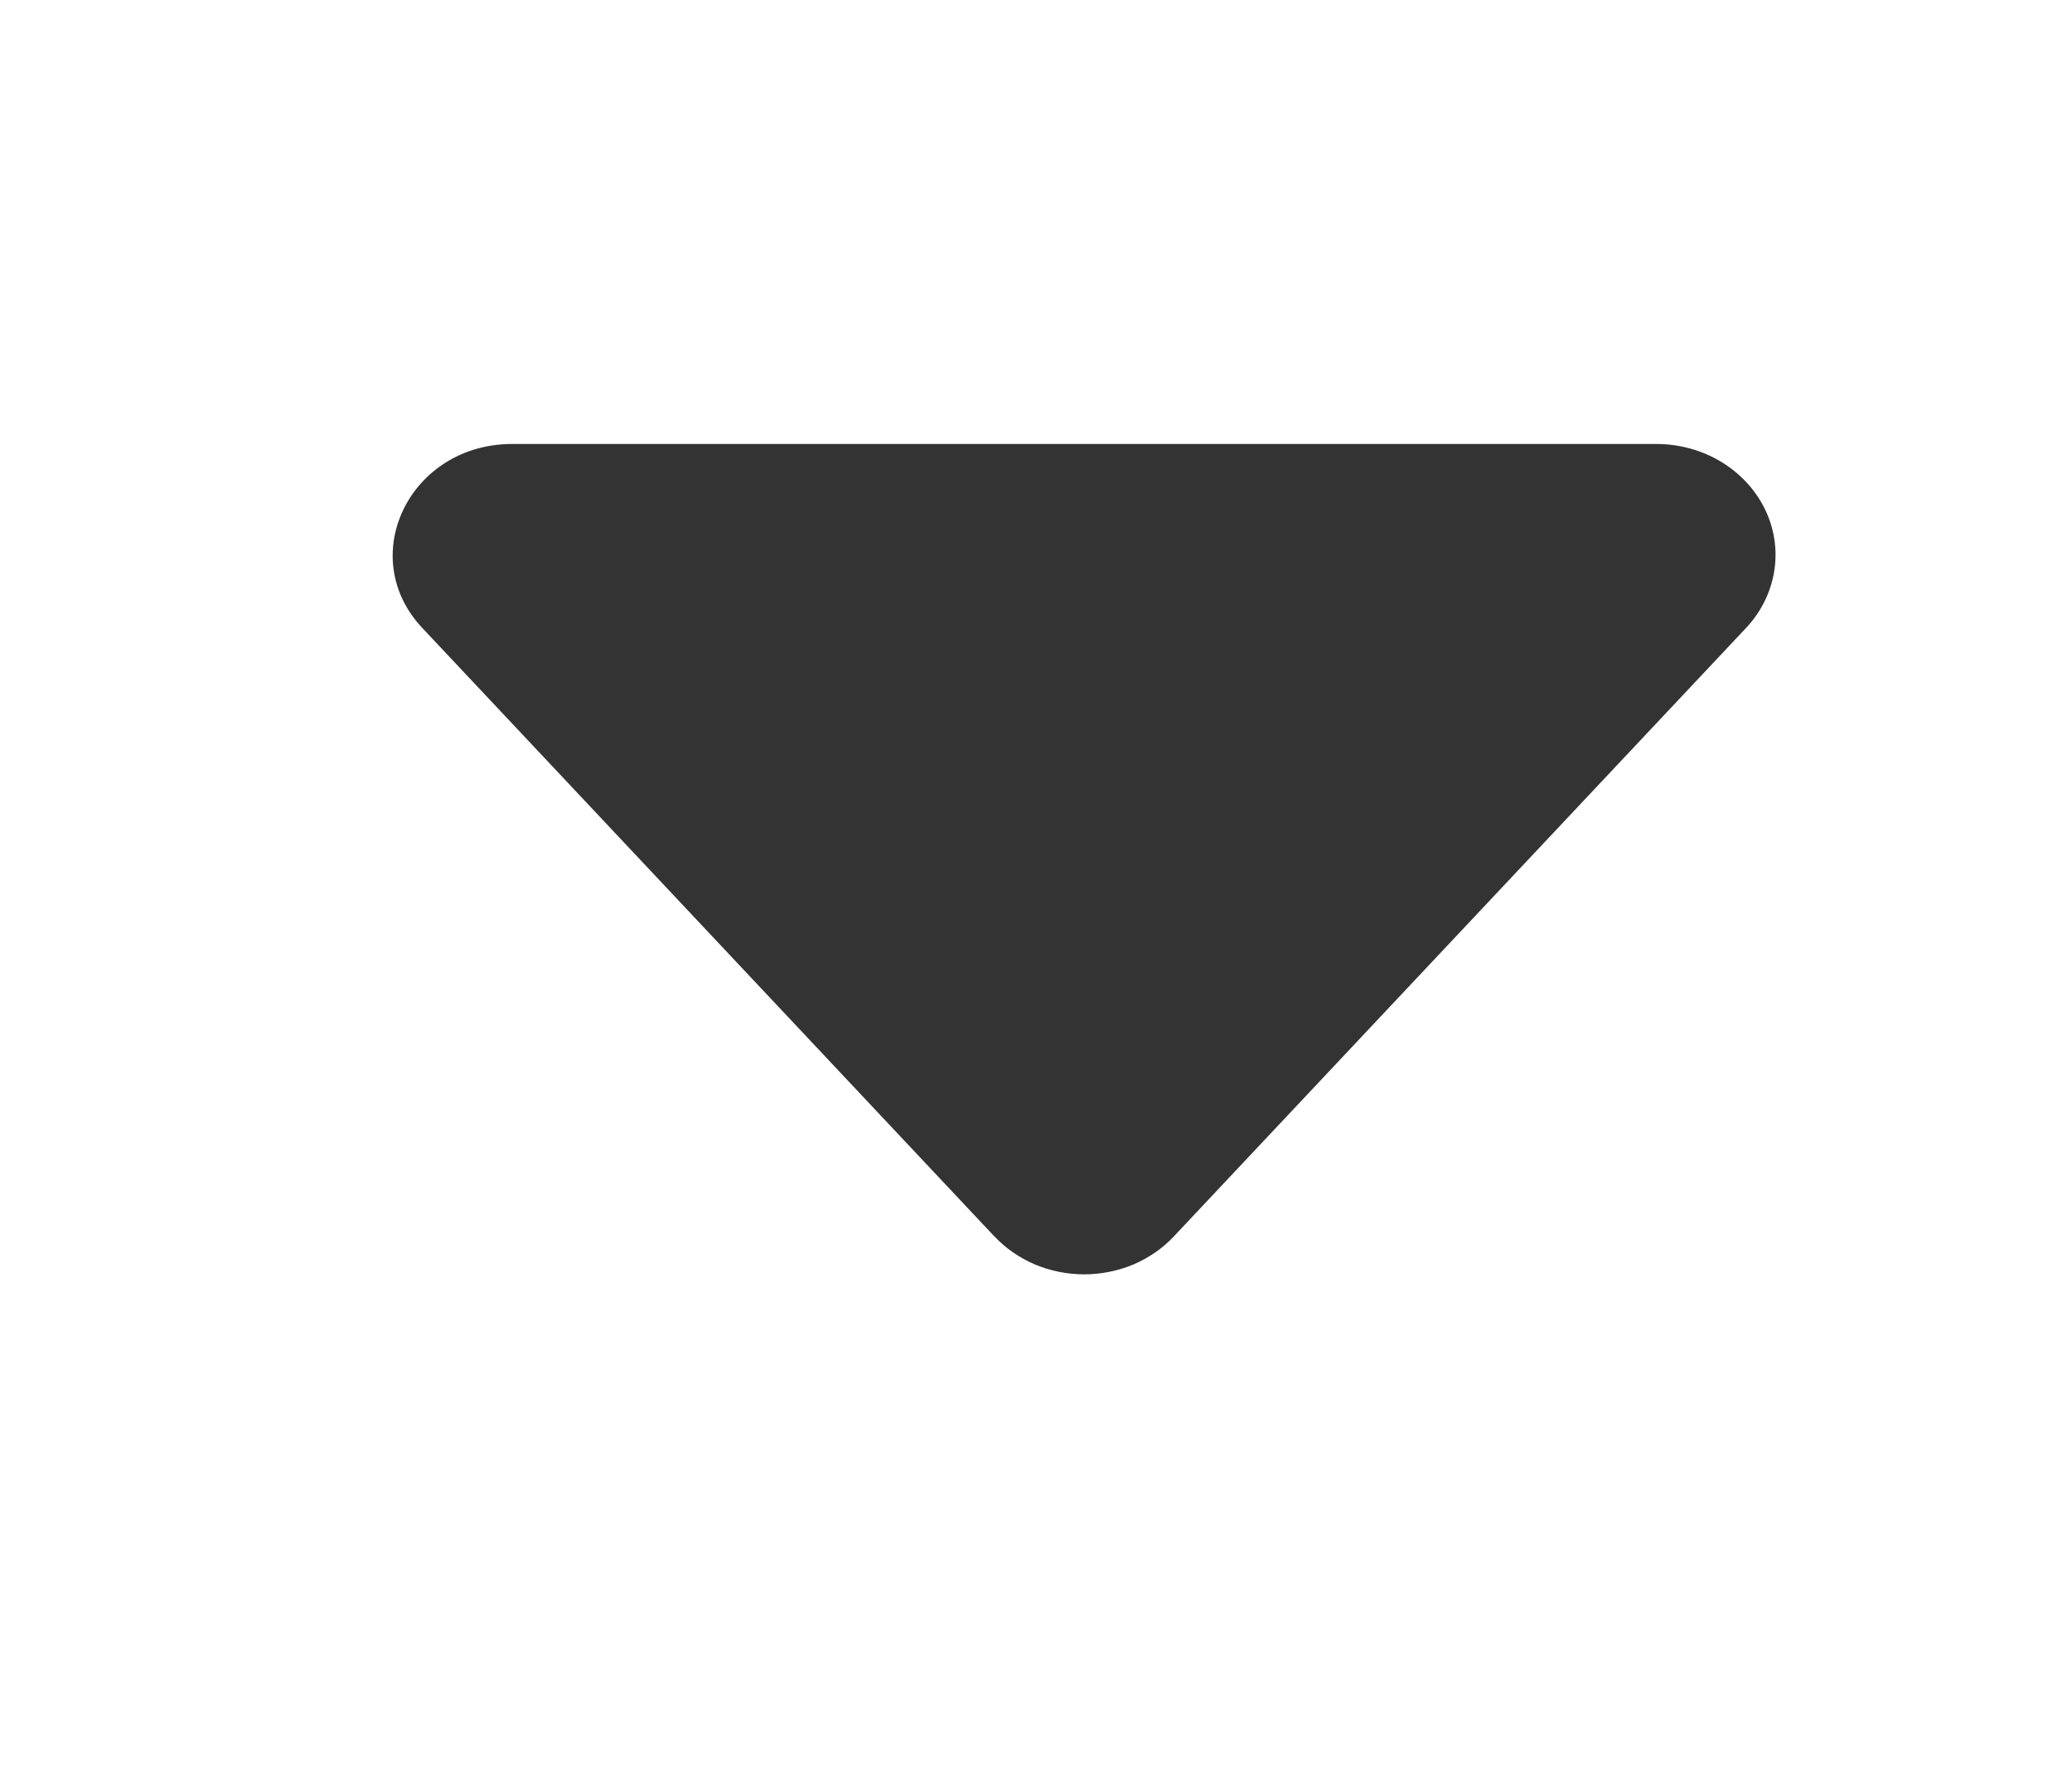 <svg width="14" height="12" viewBox="0 0 14 12" fill="none" xmlns="http://www.w3.org/2000/svg">
<path d="M6.719 8.355L2.854 4.244C2.398 3.76 2.769 3 3.461 3H11.19C11.345 3 11.497 3.041 11.627 3.119C11.757 3.197 11.861 3.309 11.925 3.44C11.989 3.571 12.011 3.717 11.988 3.86C11.965 4.002 11.899 4.136 11.797 4.244L7.932 8.354C7.857 8.435 7.763 8.499 7.659 8.544C7.554 8.588 7.44 8.611 7.325 8.611C7.211 8.611 7.097 8.588 6.992 8.544C6.888 8.499 6.794 8.435 6.719 8.354V8.355Z" fill="#333333"/>
</svg>

